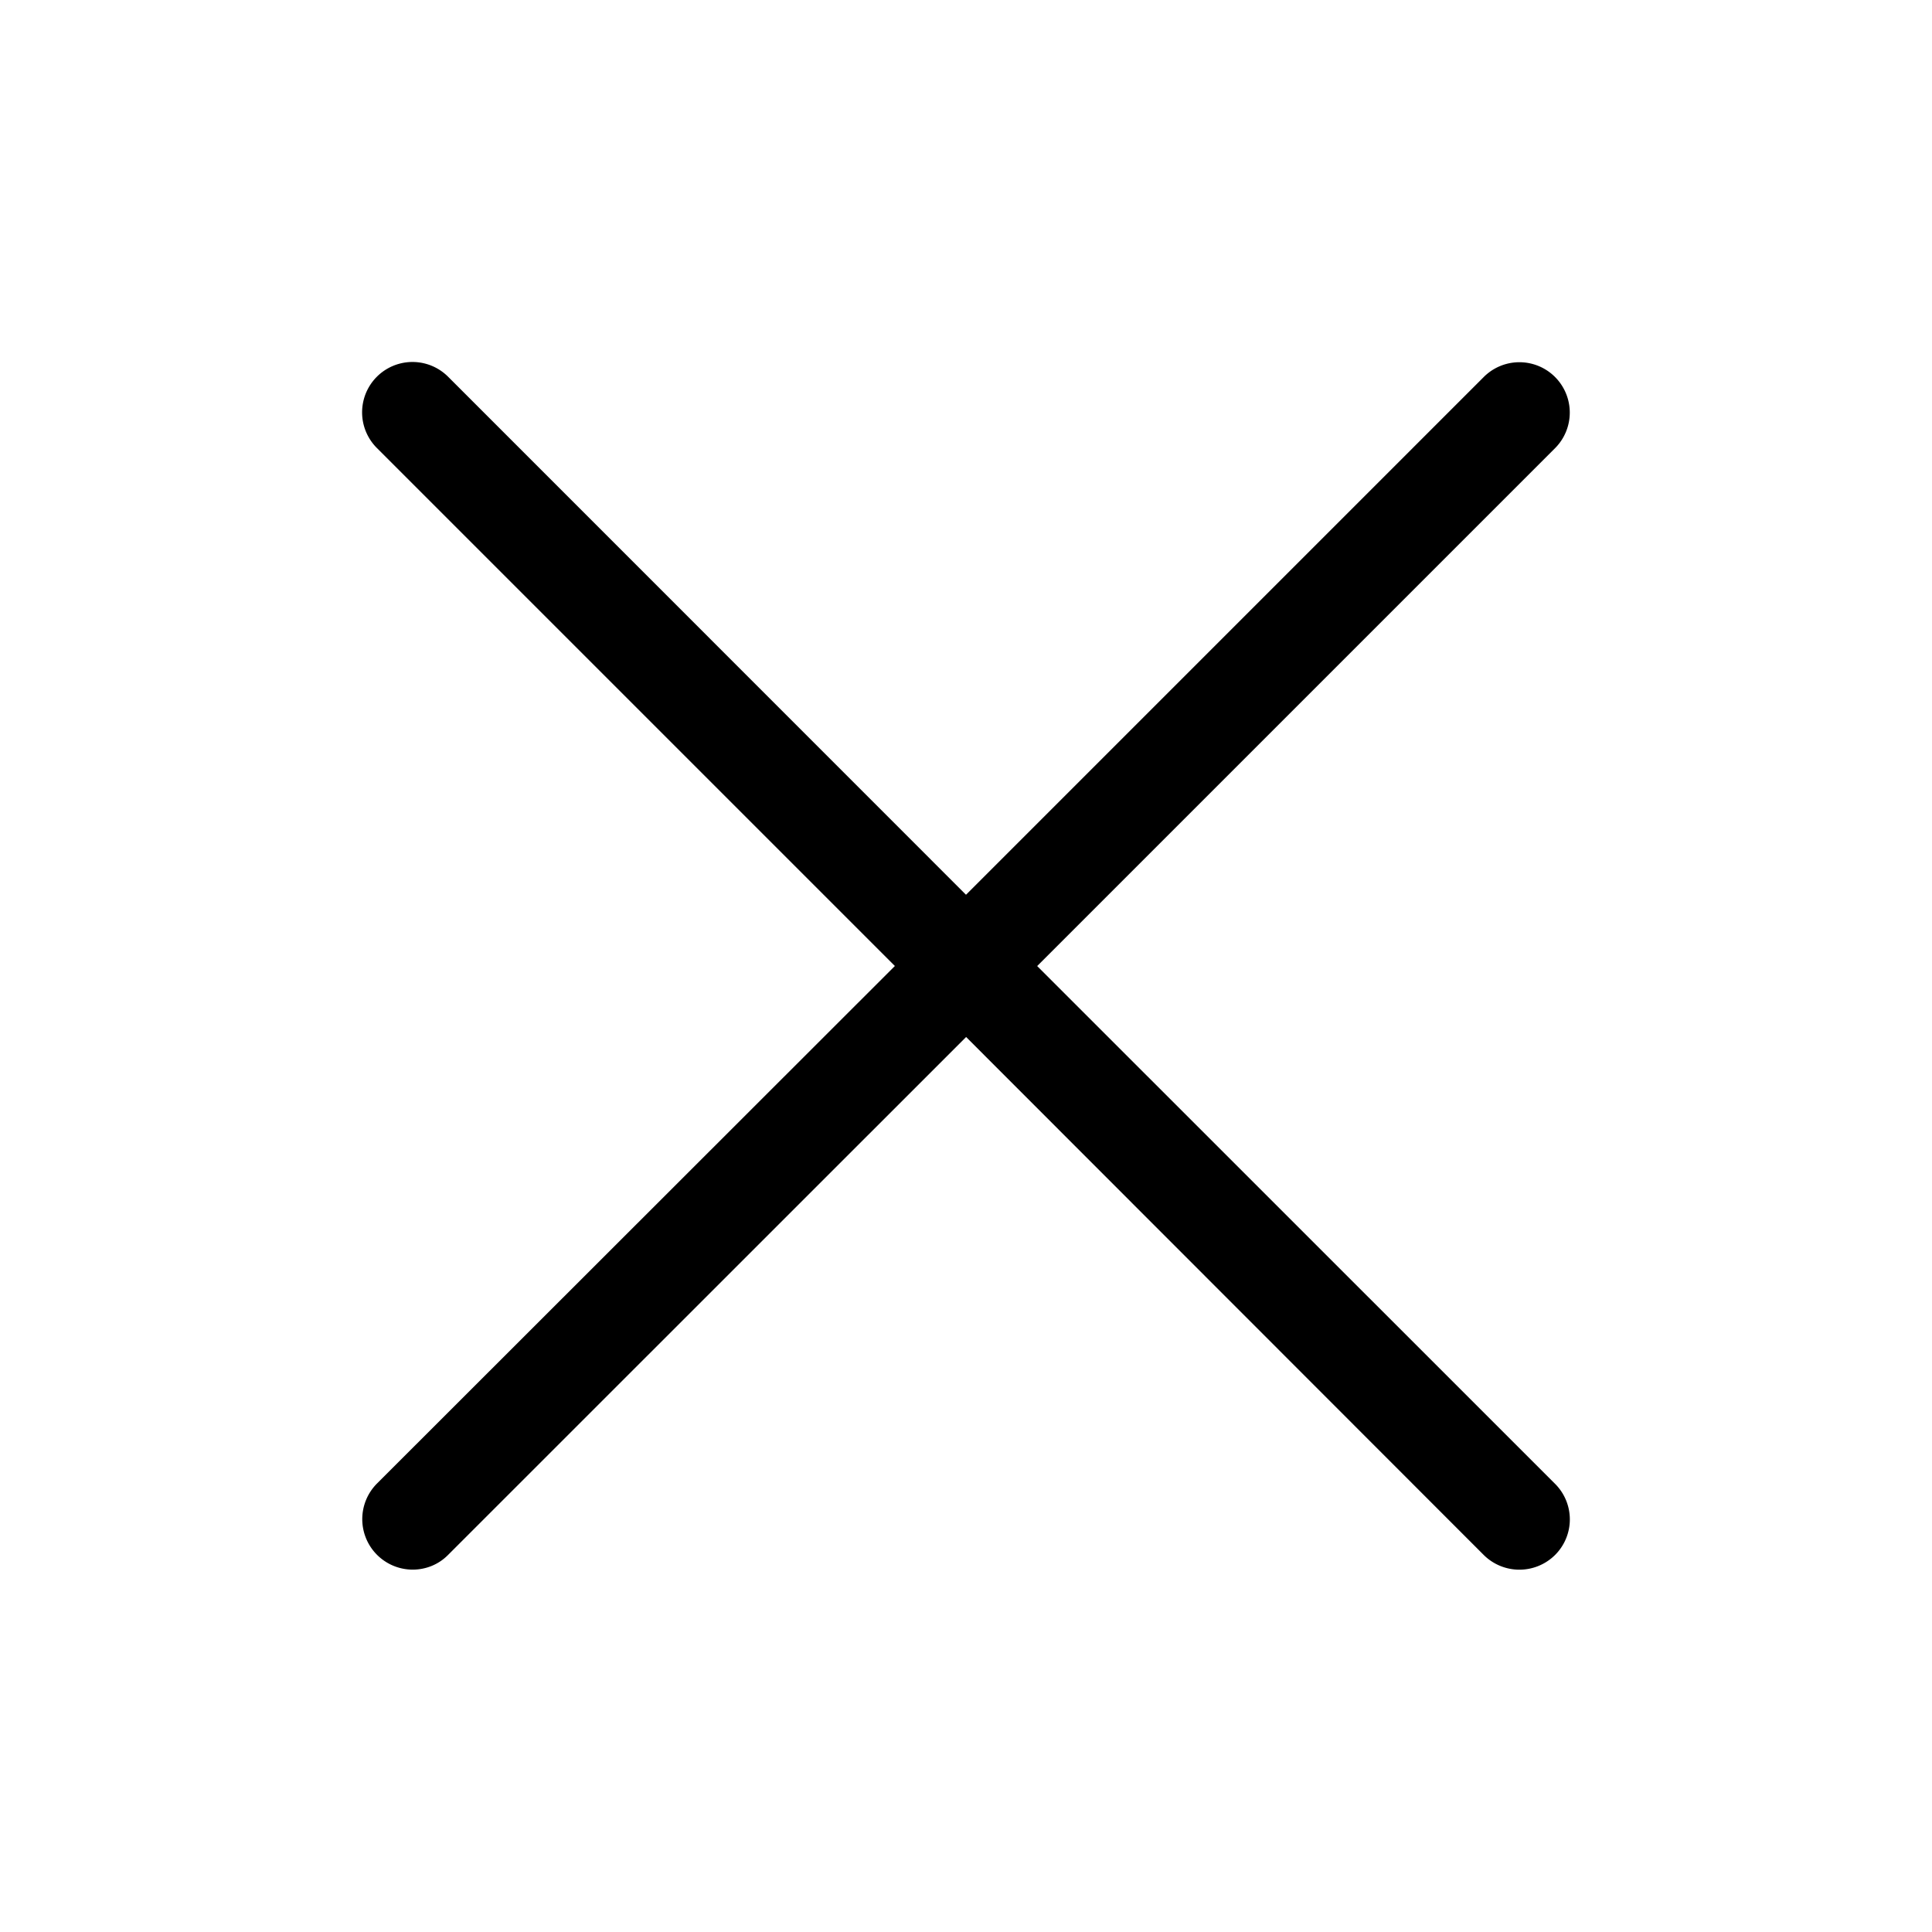 <svg width="16" height="16" viewBox="0 0 16 16" xmlns="http://www.w3.org/2000/svg"><title>cross--small</title><path d="M8.59 8l4.288-4.288a.416.416 0 1 0-.59-.59L8 7.41 3.711 3.12a.417.417 0 0 0-.59.59l4.29 4.29-4.29 4.287a.418.418 0 0 0 .296.712c.107 0 .213-.04.294-.122l4.29-4.289 4.287 4.29a.419.419 0 0 0 .59 0 .416.416 0 0 0 0-.59L8.589 8z" fill-rule="evenodd"/></svg>